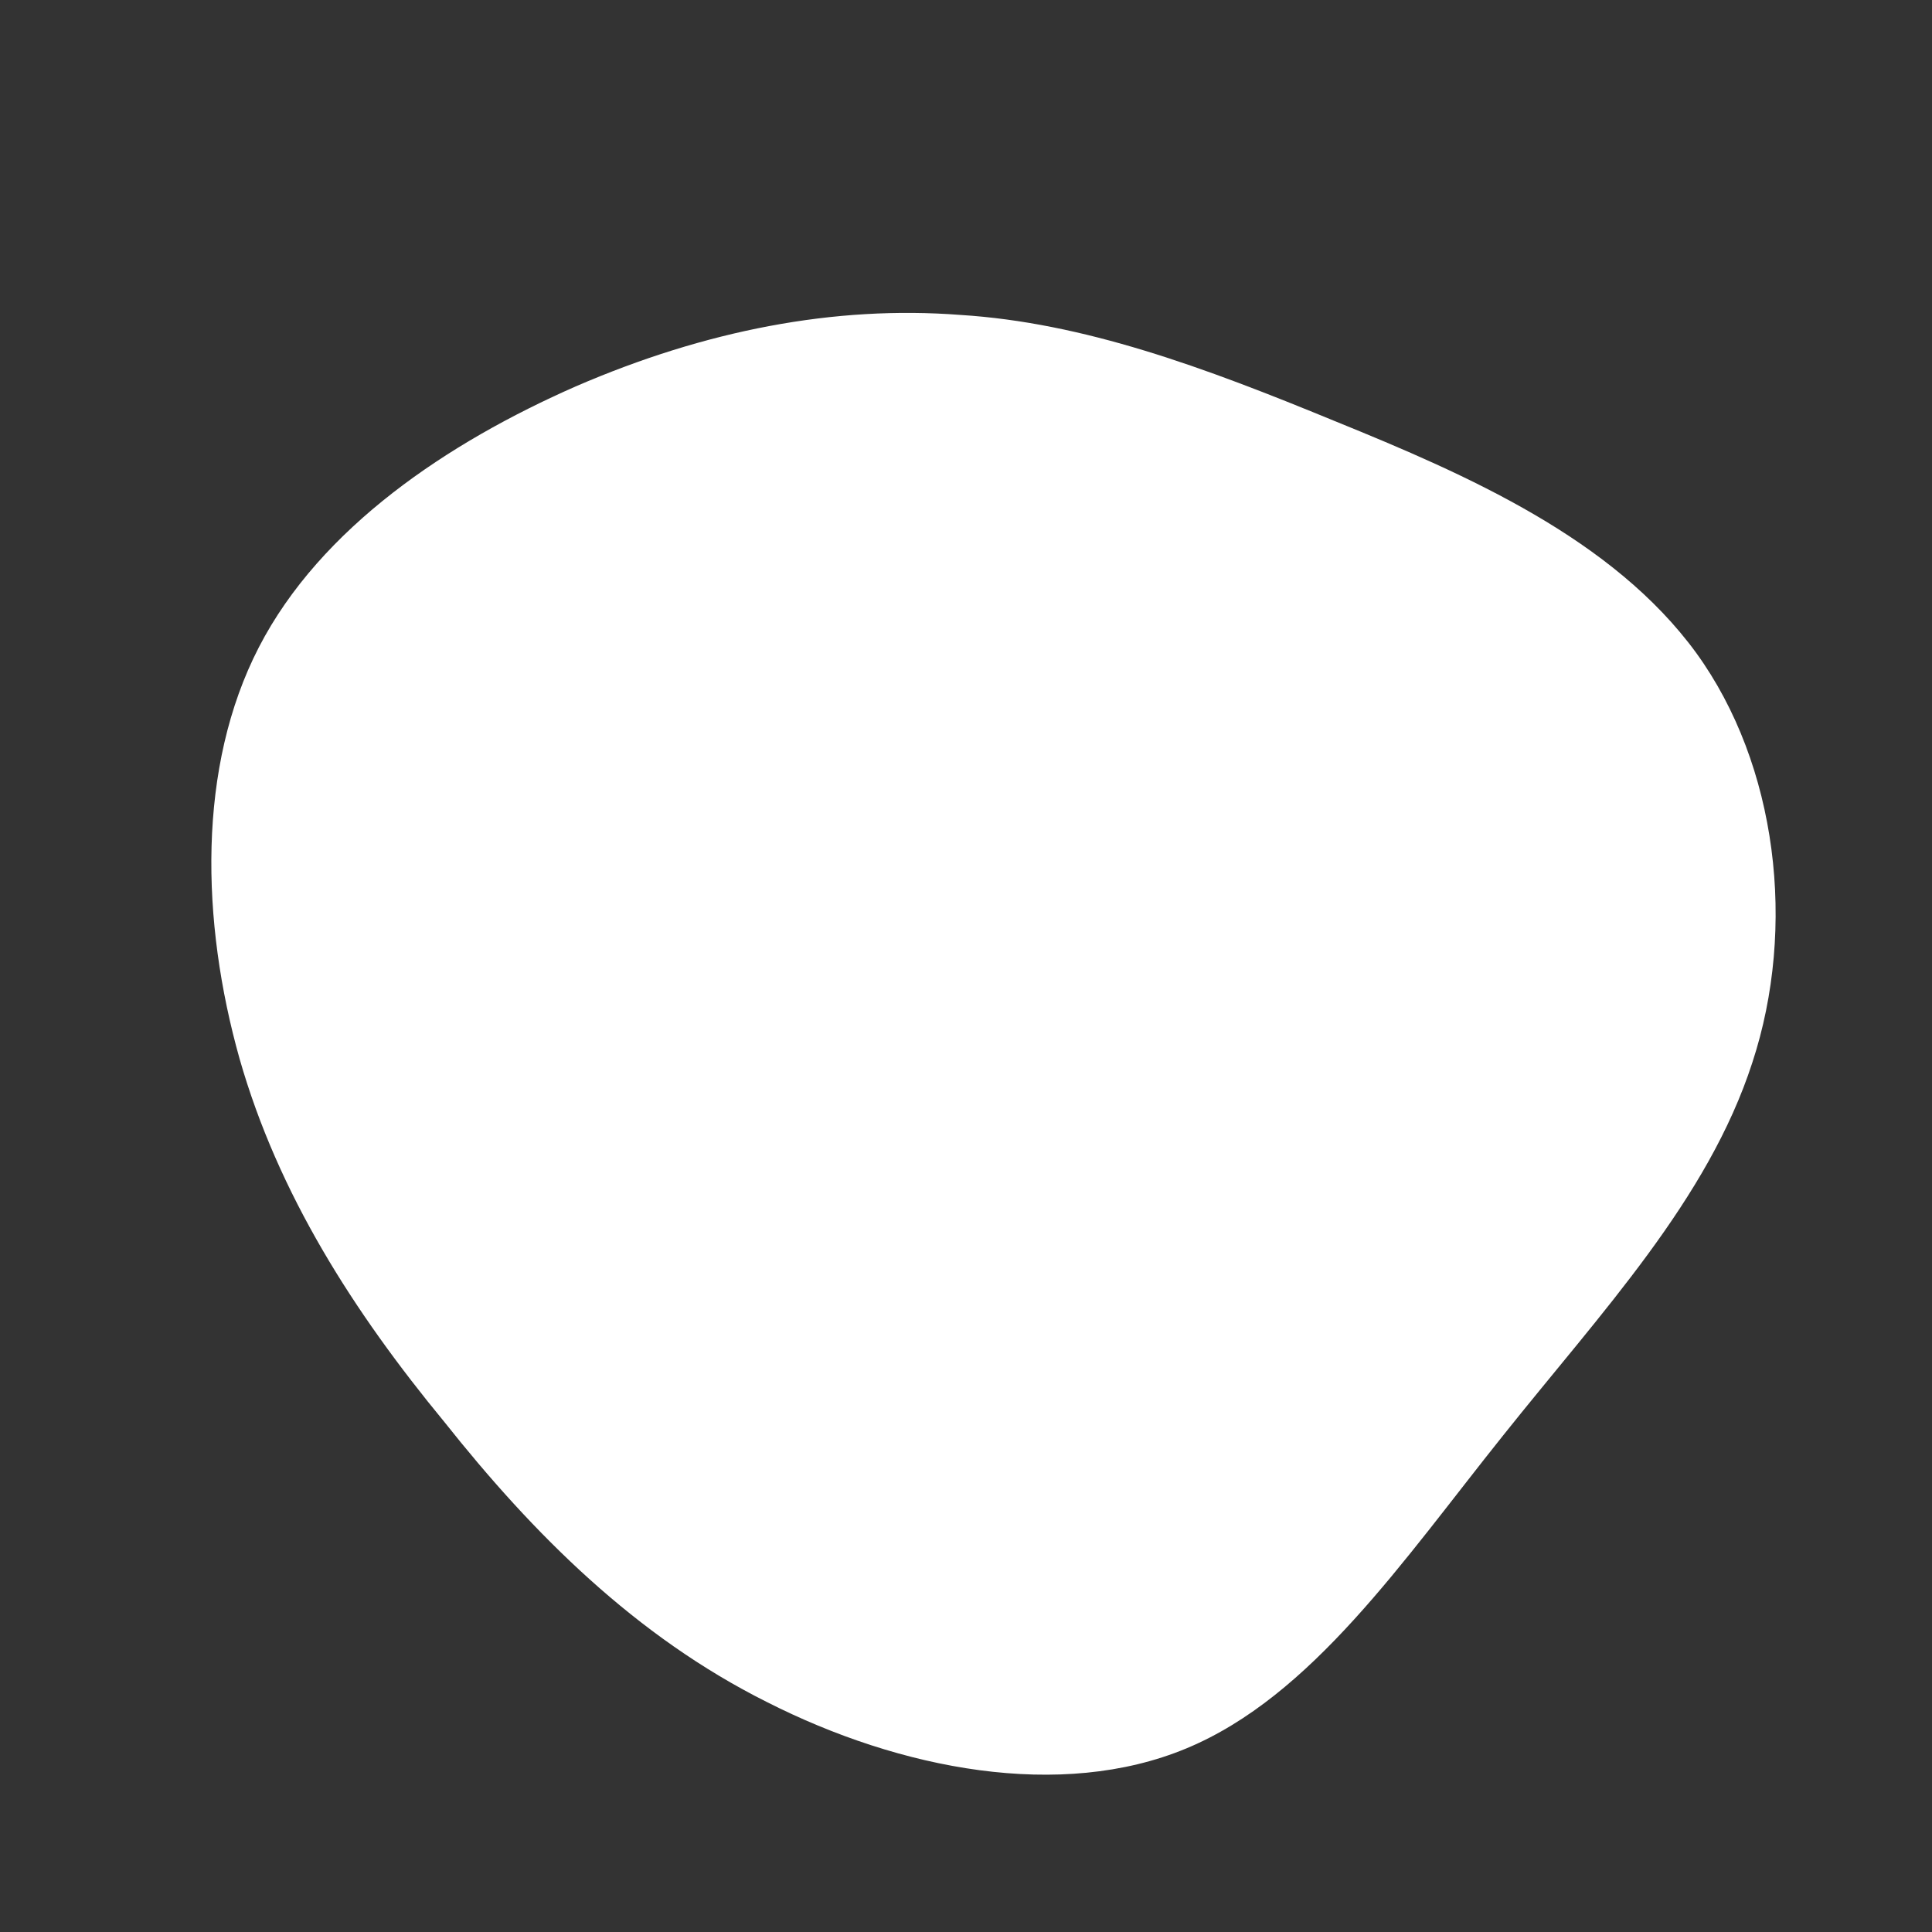 <!--?xml version="1.0" standalone="no"?-->
              <svg id="sw-js-blob-svg" viewBox="0 0 100 100" xmlns="http://www.w3.org/2000/svg" version="1.1">
                    <rect x="0" y="0" width="100" height="100" fill="#333333" stroke="none"/>
                    <defs> 
                        <linearGradient id="sw-gradient" x1="0" x2="1" y1="1" y2="0">
                            <stop id="stop1" stop-color="rgba(255, 255, 255, 1)" offset="0%"></stop>
                            <stop id="stop2" stop-color="rgba(255, 255, 255, 1)" offset="100%"></stop>
                        </linearGradient>
                    </defs>
                <path fill="url(#sw-gradient)" d="M19.1,-28.2C26,-25.4,33.5,-22.1,37.8,-16.2C42,-10.4,43,-2,40.7,5C38.4,12.1,32.9,17.9,27.8,24.3C22.6,30.8,17.9,37.8,11.4,40.5C4.9,43.2,-3.4,41.6,-10.3,38.1C-17.1,34.7,-22.4,29.4,-27,23.6C-31.7,17.9,-35.6,11.8,-37.6,4.8C-39.6,-2.3,-39.8,-10.3,-36.6,-16.5C-33.4,-22.7,-26.8,-27.1,-20.2,-30C-13.5,-32.9,-6.8,-34.2,-0.3,-33.7C6.1,-33.3,12.3,-31,19.1,-28.2Z" width="100%" height="100%" transform="translate(50 50)" style="transition: 0.3s;" stroke-width="0" stroke="url(#sw-gradient)"></path>
              </svg>